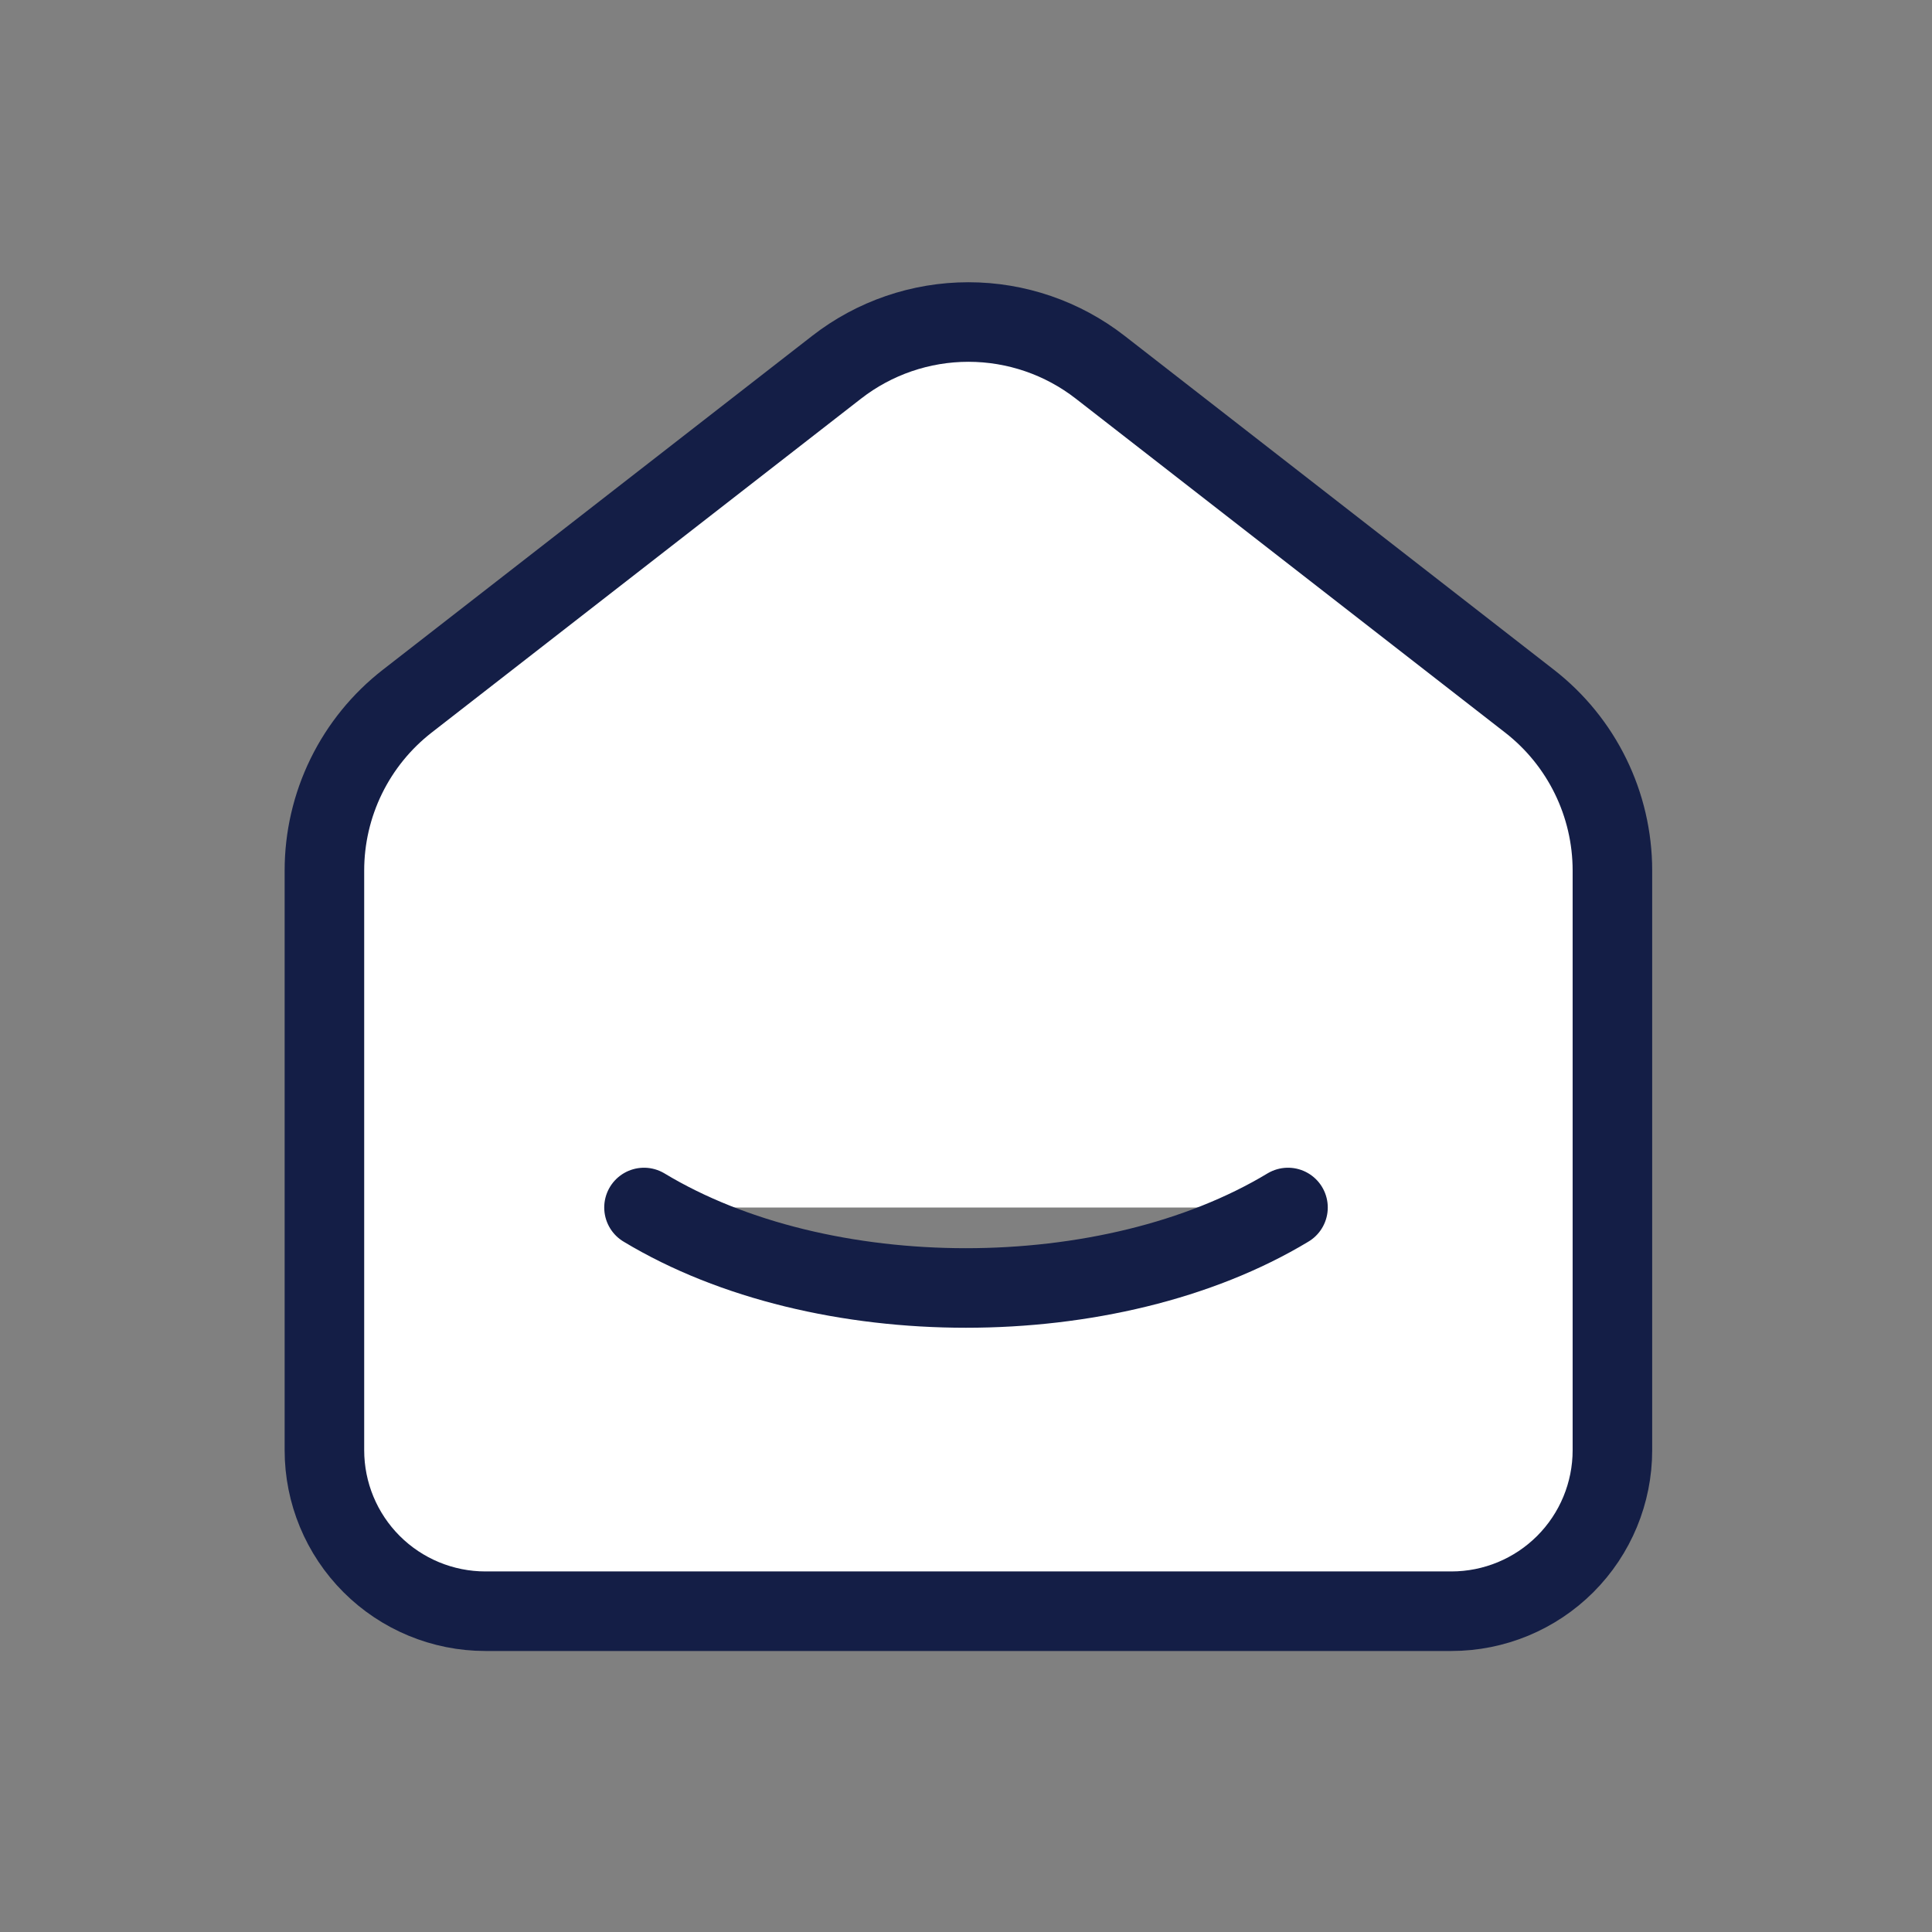 <svg width="170" height="170" viewBox="0 0 170 170" fill="#FFFFFF" xmlns="http://www.w3.org/2000/svg">
<rect x="0" y="0" width="170" height="170" fill="#808080" stroke="none"/>
<path d="M113.333 106.25C97.679 115.692 72.307 115.692 56.667 106.25M134.584 61.696L96.808 32.314C93.493 29.735 89.413 28.335 85.213 28.335C81.013 28.335 76.933 29.735 73.617 32.314L35.835 61.696C33.564 63.462 31.727 65.723 30.464 68.307C29.201 70.891 28.545 73.73 28.546 76.606V127.606C28.546 131.363 30.039 134.967 32.696 137.624C35.352 140.28 38.956 141.773 42.713 141.773H127.713C131.47 141.773 135.073 140.28 137.73 137.624C140.387 134.967 141.879 131.363 141.879 127.606V76.606C141.879 70.777 139.188 65.273 134.584 61.696Z" stroke="#141E46" stroke-width="7" stroke-linecap="round" stroke-linejoin="round"/>
</svg>
